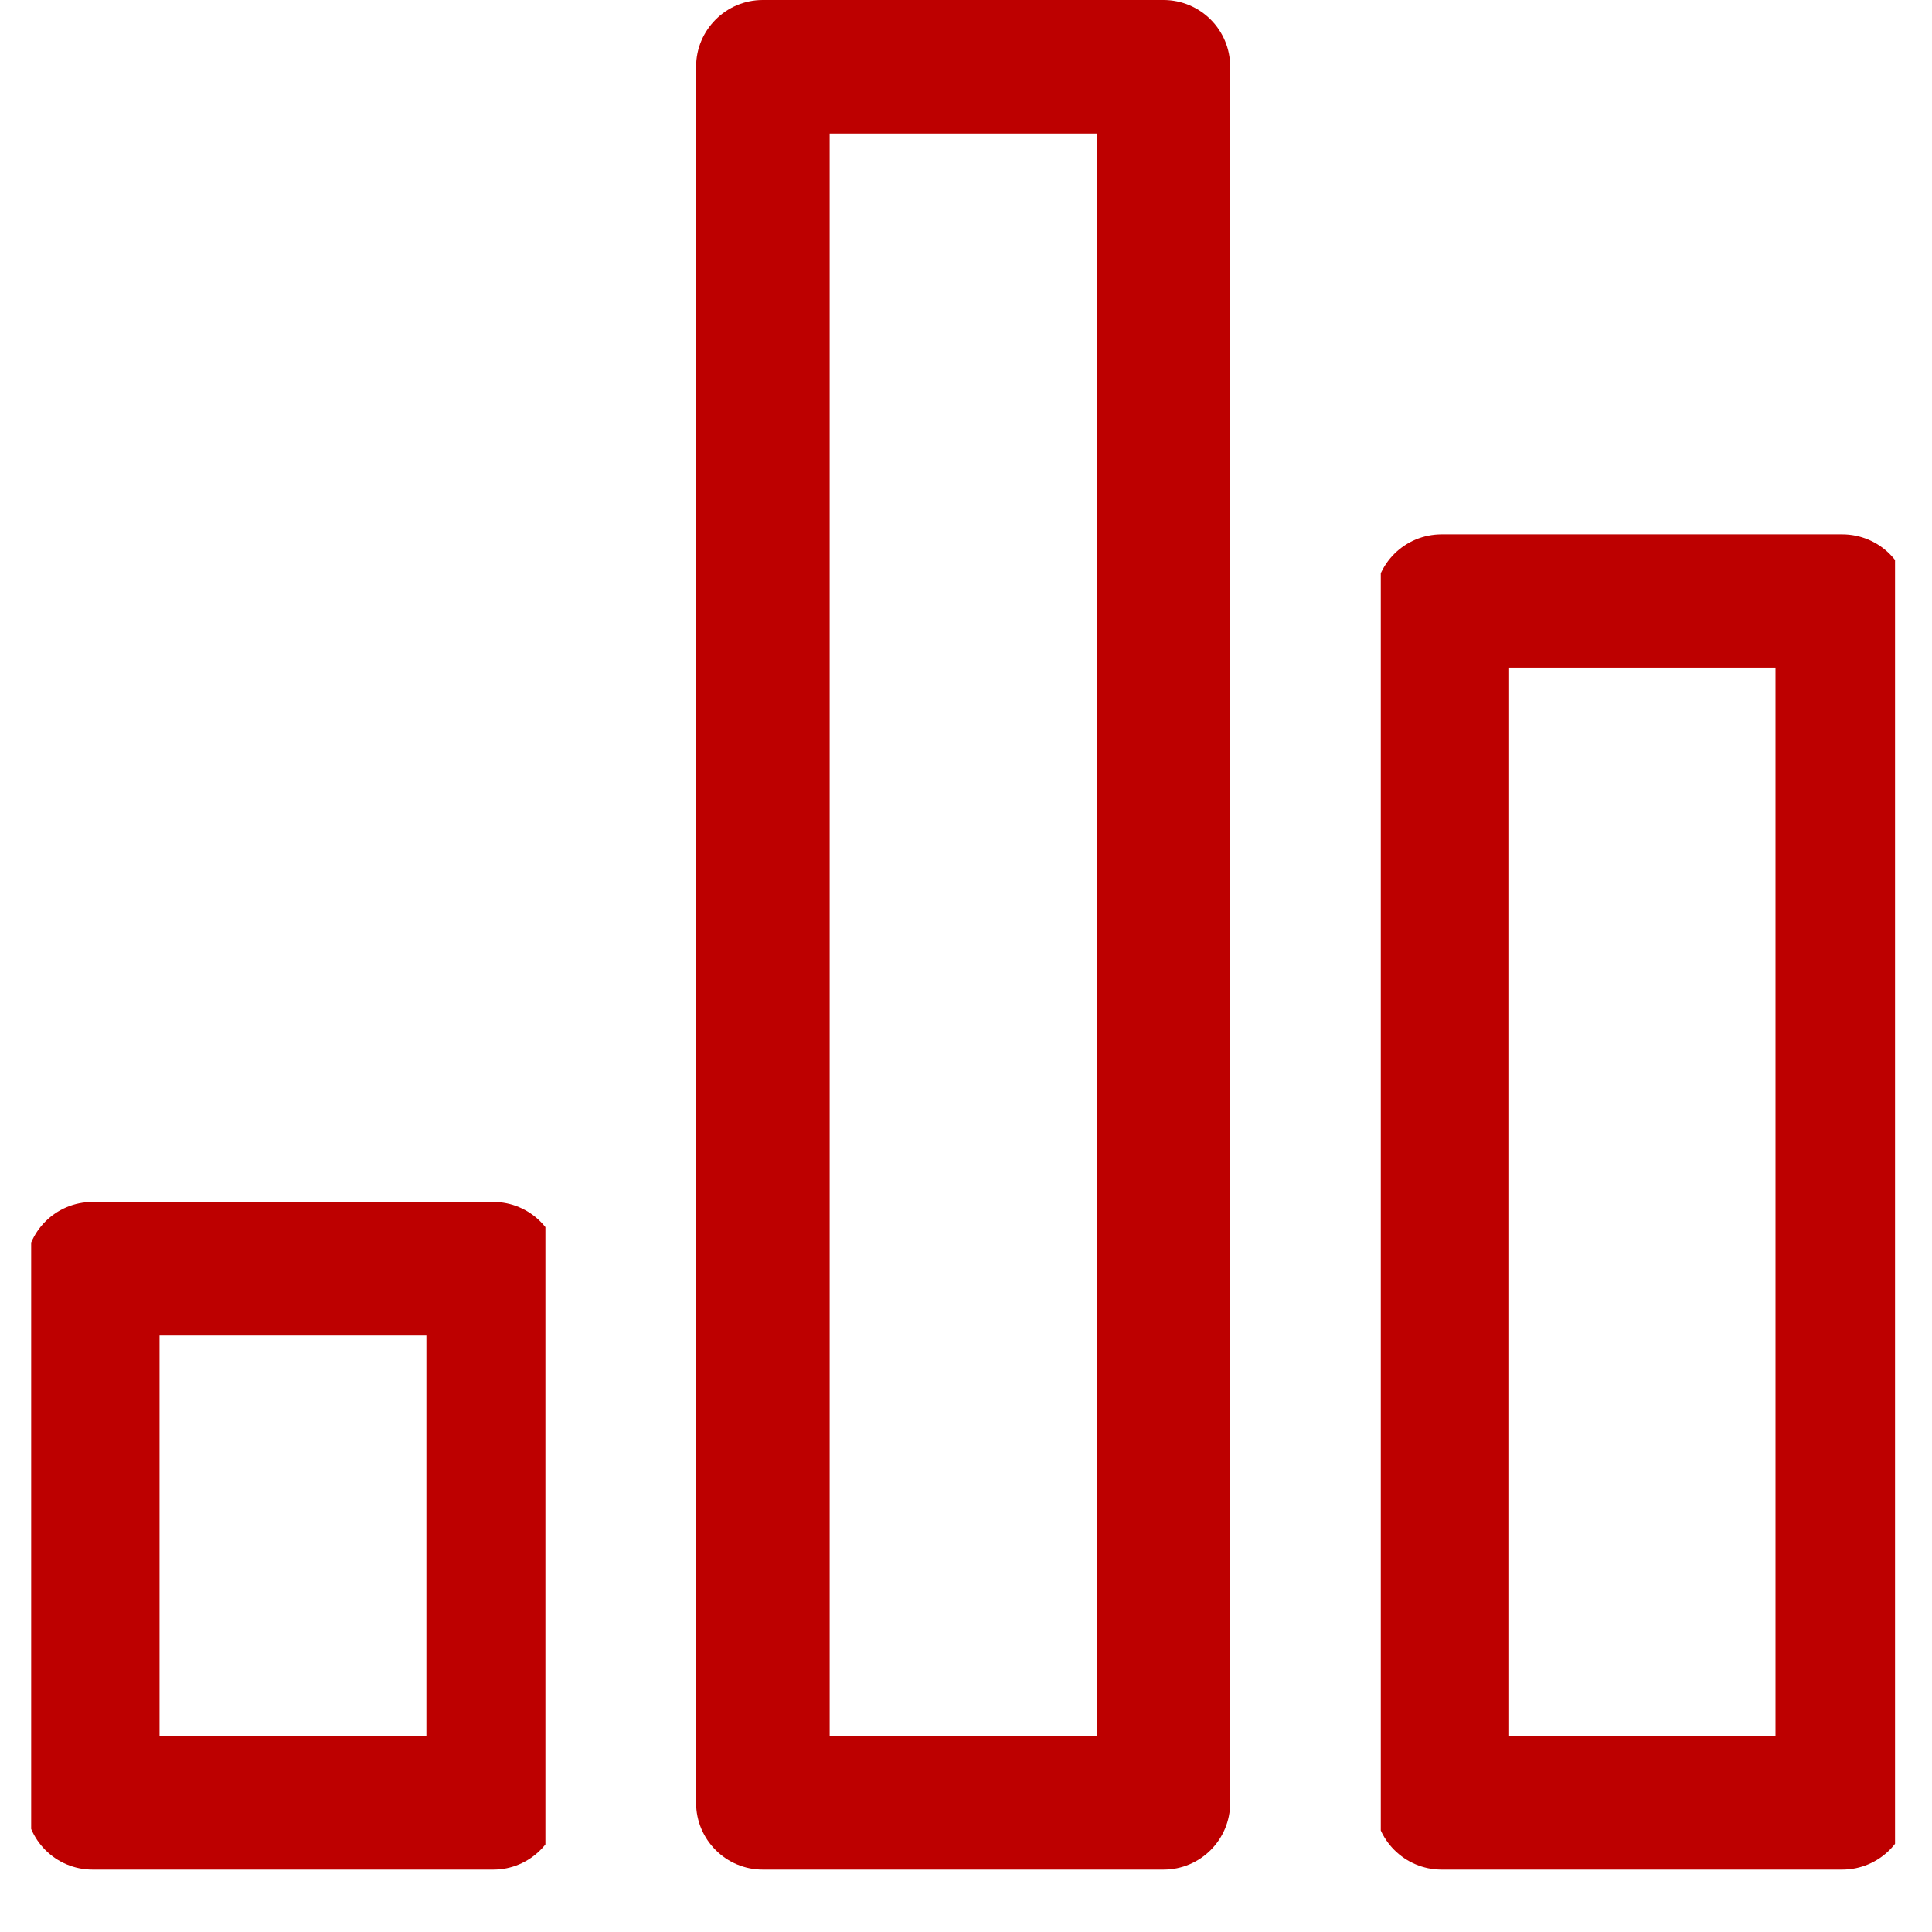 <svg xmlns="http://www.w3.org/2000/svg" xmlns:xlink="http://www.w3.org/1999/xlink" width="40" zoomAndPan="magnify" viewBox="0 0 30 30" height="40" preserveAspectRatio="xMidYMid meet" version="1.0"><defs><clipPath id="33020b7d07"><path d="M 10.809 0 L 19.52 0 L 19.52 29.031 L 10.809 29.031 Z M 10.809 0 " clip-rule="nonzero"/></clipPath><clipPath id="4bc55961fa"><path d="M 21.441 8 L 29.426 8 L 29.426 29.031 L 21.441 29.031 Z M 21.441 8 " clip-rule="nonzero"/></clipPath><clipPath id="b8c2bac99b"><path d="M 0.484 18 L 8.469 18 L 8.469 29.031 L 0.484 29.031 Z M 0.484 18 " clip-rule="nonzero"/></clipPath></defs><g clip-path="url(#33020b7d07)"><path fill="#bd0000" d="M 18.066 0 L 11.844 0 C 11.273 0 10.809 0.465 10.809 1.035 L 10.809 27.996 C 10.809 28.566 11.273 29.031 11.844 29.031 L 18.066 29.031 C 18.641 29.031 19.102 28.566 19.102 27.996 L 19.102 1.035 C 19.102 0.465 18.641 0 18.066 0 Z M 17.031 26.957 L 12.883 26.957 L 12.883 2.074 L 17.031 2.074 Z M 17.031 26.957 " fill-opacity="1" fill-rule="nonzero"/></g><g clip-path="url(#4bc55961fa)"><path fill="#bd0000" d="M 28.605 8.297 L 22.387 8.297 C 21.812 8.297 21.348 8.758 21.348 9.332 L 21.348 27.996 C 21.348 28.566 21.812 29.031 22.387 29.031 L 28.605 29.031 C 29.18 29.031 29.645 28.566 29.645 27.996 L 29.645 9.332 C 29.645 8.758 29.18 8.297 28.605 8.297 Z M 27.57 26.957 L 23.422 26.957 L 23.422 10.367 L 27.57 10.367 Z M 27.57 26.957 " fill-opacity="1" fill-rule="nonzero"/></g><g clip-path="url(#b8c2bac99b)"><path fill="#bd0000" d="M 7.66 18.664 L 1.438 18.664 C 0.863 18.664 0.402 19.129 0.402 19.699 L 0.402 27.996 C 0.402 28.566 0.863 29.031 1.438 29.031 L 7.66 29.031 C 8.23 29.031 8.695 28.566 8.695 27.996 L 8.695 19.699 C 8.695 19.129 8.23 18.664 7.66 18.664 Z M 6.621 26.957 L 2.477 26.957 L 2.477 20.738 L 6.621 20.738 Z M 6.621 26.957 " fill-opacity="1" fill-rule="nonzero"/></g></svg>